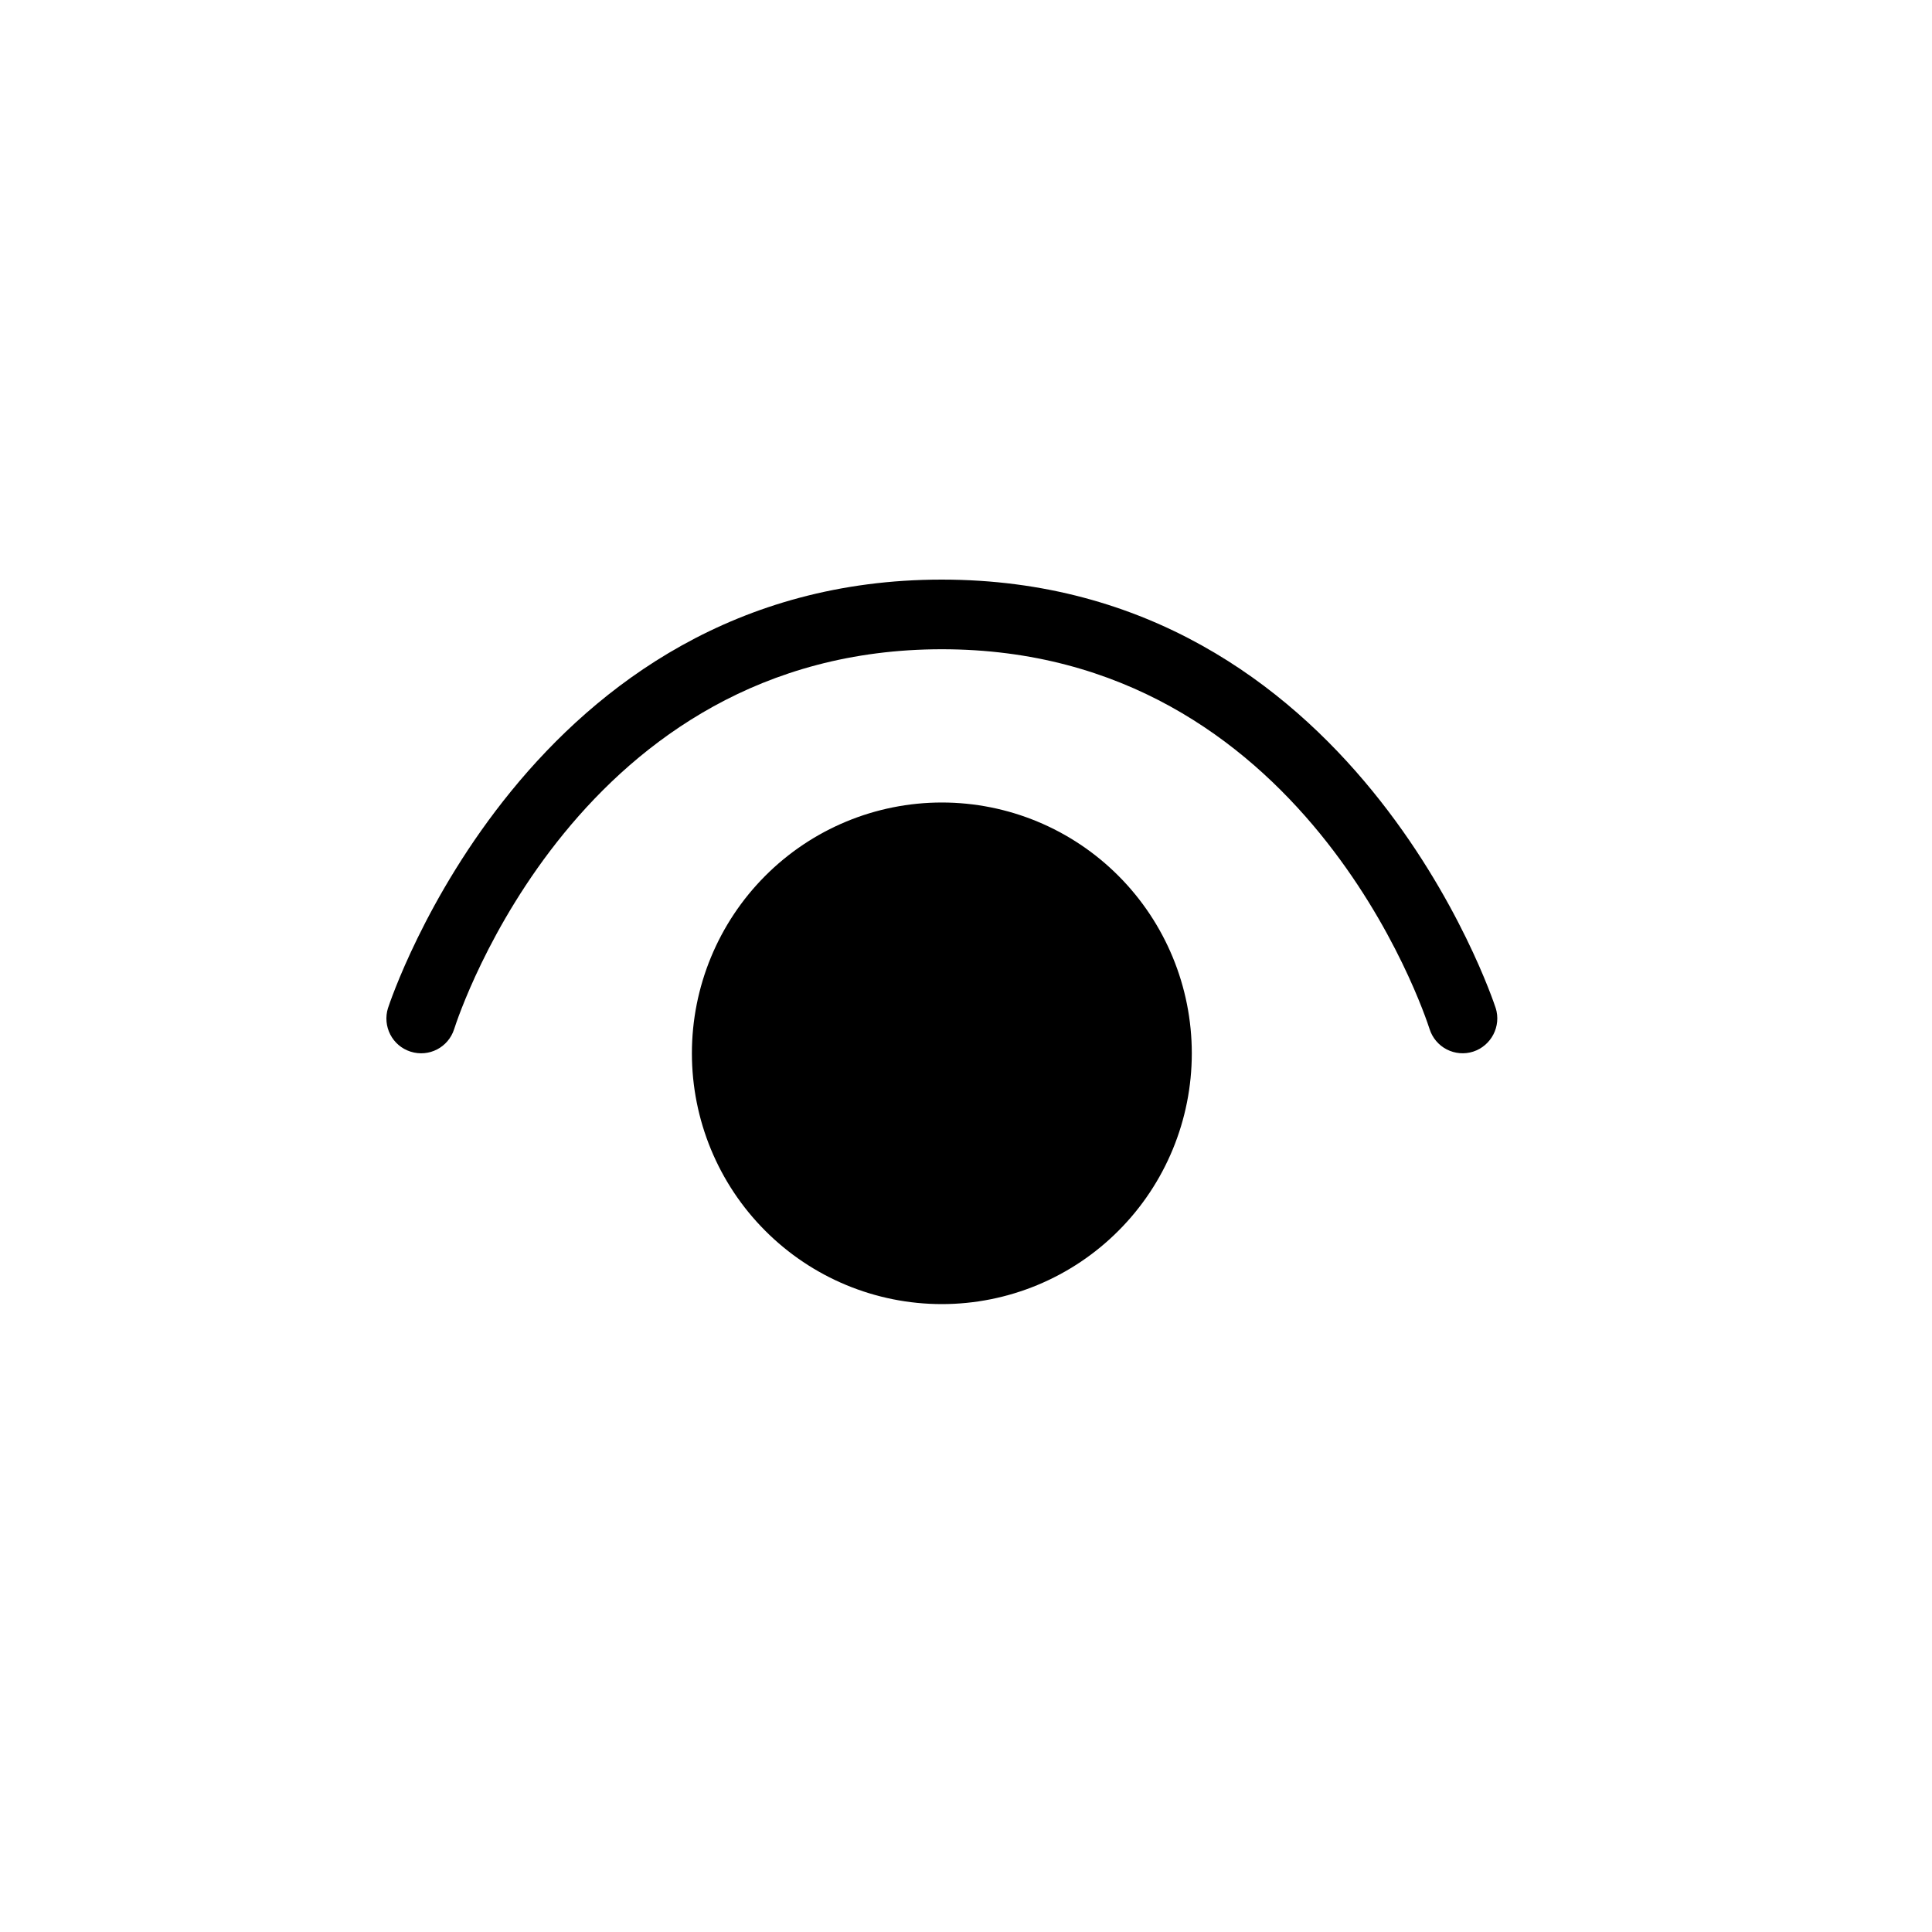 <svg width="40" height="40" viewBox="0 0 40 40" fill="none" xmlns="http://www.w3.org/2000/svg">
<g id="fluent:eye-48-filled">
<path id="Vector" d="M29.598 21.306C29.656 21.488 29.783 21.639 29.953 21.727C30.122 21.814 30.319 21.831 30.5 21.773C30.874 21.652 31.087 21.248 30.966 20.867L30.965 20.866C30.914 20.712 28.034 12 19.499 12C10.966 12 8.086 20.712 8.035 20.866L8.034 20.867C7.914 21.248 8.121 21.652 8.5 21.773C8.88 21.894 9.282 21.686 9.403 21.306C9.506 20.983 11.996 13.442 19.5 13.442C27.005 13.442 29.494 20.983 29.598 21.306ZM19.5 27C20.872 27 22.189 26.453 23.159 25.479C24.13 24.506 24.675 23.185 24.675 21.808C24.675 20.431 24.13 19.11 23.159 18.136C22.189 17.162 20.872 16.615 19.5 16.615C18.127 16.615 16.811 17.162 15.841 18.136C14.87 19.11 14.325 20.431 14.325 21.808C14.325 23.185 14.87 24.506 15.841 25.479C16.811 26.453 18.127 27 19.5 27Z" fill="black"/>
</g>
</svg>
